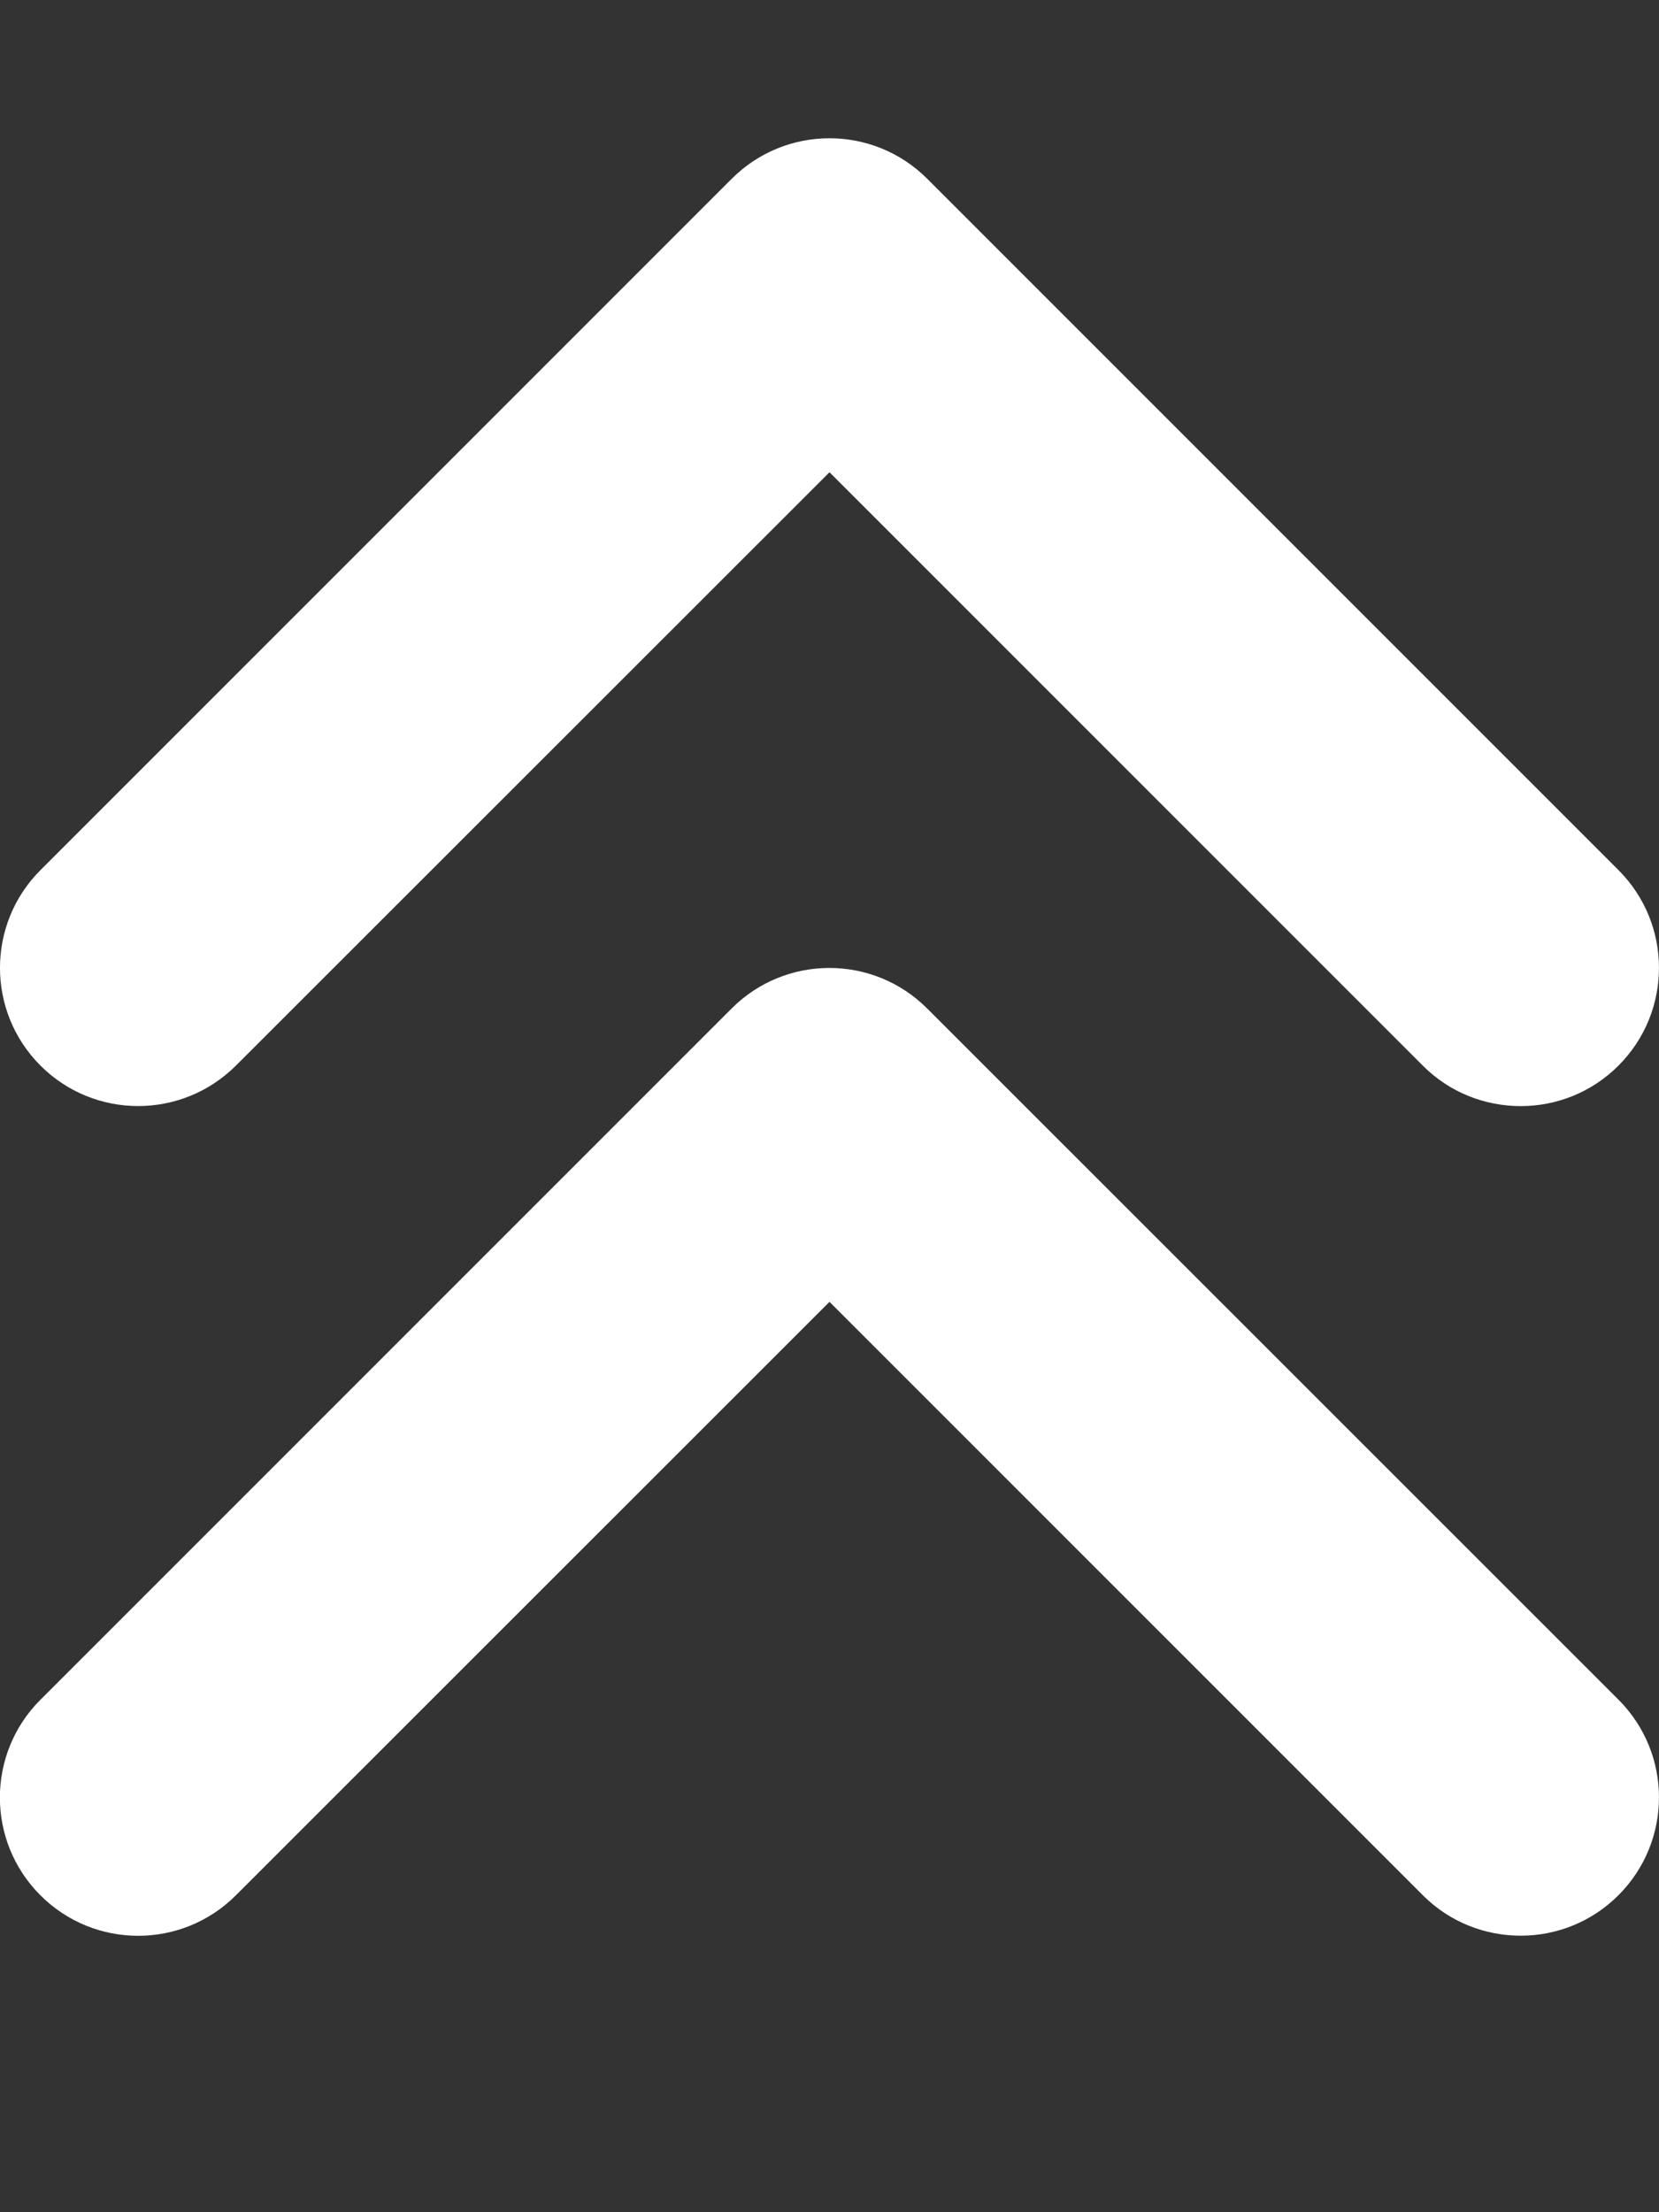 <svg xmlns="http://www.w3.org/2000/svg" viewBox="0 0 384 512"><rect x="0" y="0" width="384" height="512" fill="#333333" stroke="none"/><path fill="white" d="M54.63 246.6L192 109.3l137.4 137.4C335.6 252.9 343.8 256 352 256s16.38-3.125 22.62-9.375c12.5-12.5 12.5-32.75 0-45.25l-160-160c-12.5-12.5-32.75-12.5-45.25 0l-160 160c-12.5 12.5-12.5 32.75 0 45.25S42.13 259.1 54.63 246.6zM214.6 233.4c-12.5-12.5-32.75-12.5-45.25 0l-160 160c-12.5 12.5-12.5 32.75 0 45.25s32.75 12.5 45.25 0L192 301.3l137.4 137.4C335.6 444.9 343.8 448 352 448s16.38-3.125 22.62-9.375c12.5-12.5 12.5-32.75 0-45.25L214.6 233.4z"/></svg>